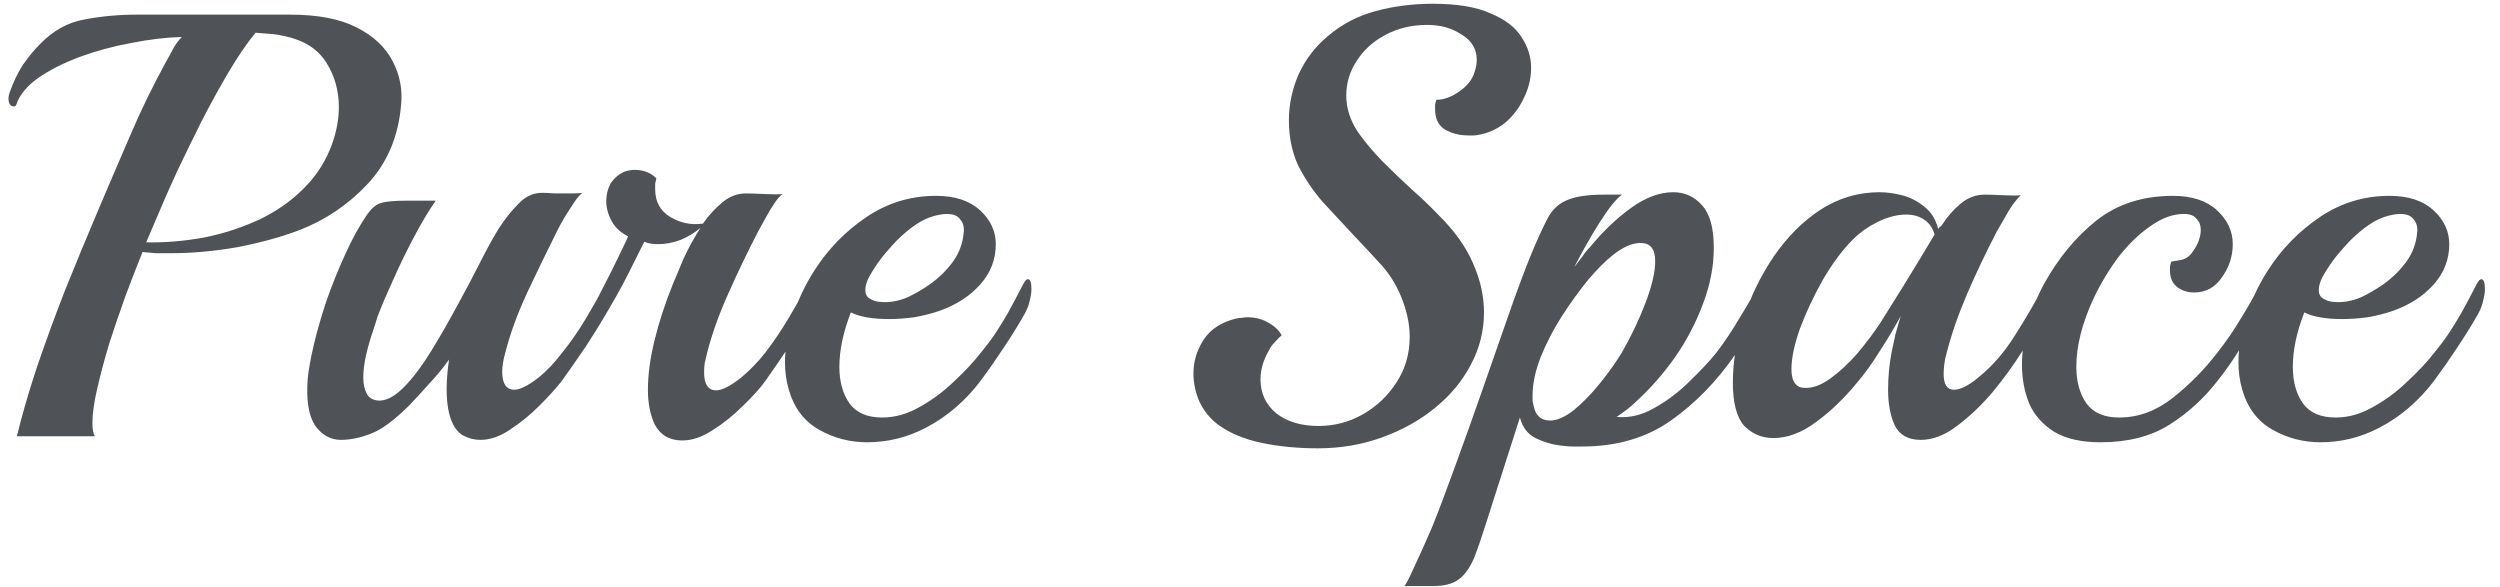 <svg width="149" height="35" viewBox="0 0 149 35" fill="none" xmlns="http://www.w3.org/2000/svg">
<path d="M1.008 26C1.296 24.8 1.68 23.468 2.16 22.004C2.664 20.516 3.228 18.968 3.852 17.36C4.5 15.752 5.16 14.156 5.832 12.572C6.504 10.988 7.152 9.476 7.776 8.036C8.4 6.572 9.12 5.096 9.936 3.608C10.104 3.32 10.248 3.056 10.368 2.816C10.512 2.576 10.668 2.372 10.836 2.204C9.9 2.228 8.892 2.348 7.812 2.564C6.756 2.756 5.736 3.032 4.752 3.392C3.792 3.752 2.964 4.172 2.268 4.652C1.596 5.132 1.164 5.66 0.972 6.236C0.948 6.308 0.9 6.344 0.828 6.344C0.612 6.344 0.504 6.176 0.504 5.84C0.504 5.768 0.528 5.66 0.576 5.516C0.792 4.892 1.056 4.34 1.368 3.86C1.704 3.38 2.04 2.972 2.376 2.636C3.168 1.82 4.056 1.328 5.04 1.16C6.024 0.968 7.068 0.872 8.172 0.872H17.28C18.936 0.872 20.256 1.124 21.24 1.628C22.248 2.132 22.968 2.804 23.4 3.644C23.832 4.46 24 5.336 23.904 6.272C23.736 8.168 23.064 9.74 21.888 10.988C20.736 12.212 19.38 13.124 17.82 13.724C16.74 14.132 15.516 14.468 14.148 14.732C12.78 14.972 11.448 15.092 10.152 15.092C9.864 15.092 9.576 15.092 9.288 15.092C9.024 15.068 8.76 15.044 8.496 15.02C8.184 15.788 7.848 16.652 7.488 17.612C7.152 18.548 6.828 19.496 6.516 20.456C6.228 21.416 5.988 22.316 5.796 23.156C5.604 23.972 5.508 24.656 5.508 25.208C5.508 25.568 5.556 25.832 5.652 26H1.008ZM8.712 14.444C9.816 14.468 10.968 14.372 12.168 14.156C13.368 13.916 14.52 13.532 15.624 13.004C16.728 12.452 17.664 11.744 18.432 10.88C18.984 10.256 19.416 9.548 19.728 8.756C20.04 7.94 20.196 7.148 20.196 6.38C20.196 5.396 19.944 4.508 19.44 3.716C18.936 2.924 18.132 2.408 17.028 2.168C16.74 2.096 16.452 2.048 16.164 2.024C15.876 2 15.564 1.976 15.228 1.952C14.7 2.6 14.16 3.392 13.608 4.328C13.056 5.264 12.516 6.248 11.988 7.28C11.484 8.288 11.004 9.272 10.548 10.232C10.116 11.168 9.756 11.984 9.468 12.68L8.712 14.444ZM20.32 26.216C19.696 26.216 19.18 25.928 18.772 25.352C18.388 24.752 18.244 23.828 18.34 22.58C18.388 22.052 18.508 21.38 18.7 20.564C18.892 19.748 19.144 18.872 19.456 17.936C19.792 16.976 20.164 16.052 20.572 15.164C20.98 14.252 21.424 13.448 21.904 12.752C22.168 12.392 22.432 12.176 22.696 12.104C22.984 12.008 23.5 11.96 24.244 11.96H25.972C25.564 12.536 25.132 13.256 24.676 14.12C24.22 14.984 23.8 15.848 23.416 16.712C23.032 17.552 22.732 18.26 22.516 18.836C22.468 19.004 22.372 19.304 22.228 19.736C22.084 20.144 21.952 20.6 21.832 21.104C21.712 21.608 21.652 22.076 21.652 22.508C21.652 22.892 21.724 23.216 21.868 23.48C22.012 23.744 22.276 23.876 22.66 23.876C23.116 23.852 23.608 23.564 24.136 23.012C24.664 22.46 25.192 21.752 25.72 20.888C26.248 20.024 26.764 19.124 27.268 18.188C27.796 17.228 28.264 16.34 28.672 15.524C29.104 14.684 29.464 14.036 29.752 13.58C30.112 13.028 30.496 12.548 30.904 12.14C31.312 11.708 31.78 11.492 32.308 11.492C32.5 11.492 32.752 11.504 33.064 11.528C33.4 11.528 33.724 11.528 34.036 11.528C34.372 11.528 34.6 11.516 34.72 11.492C34.576 11.588 34.408 11.78 34.216 12.068C34.024 12.356 33.832 12.656 33.64 12.968C33.472 13.256 33.34 13.496 33.244 13.688C32.62 14.936 32.008 16.196 31.408 17.468C30.832 18.716 30.4 19.904 30.112 21.032C29.992 21.464 29.932 21.836 29.932 22.148C29.932 22.868 30.172 23.228 30.652 23.228C30.988 23.228 31.468 22.988 32.092 22.508C32.572 22.124 33.04 21.632 33.496 21.032C34 20.408 34.468 19.736 34.9 19.016C35.332 18.296 35.704 17.636 36.016 17.036C36.112 16.868 36.196 16.784 36.268 16.784C36.412 16.784 36.484 16.976 36.484 17.36C36.484 17.552 36.448 17.78 36.376 18.044C36.328 18.284 36.232 18.524 36.088 18.764C35.752 19.34 35.356 19.976 34.9 20.672C34.444 21.344 33.976 22.016 33.496 22.688C33.16 23.12 32.716 23.612 32.164 24.164C31.612 24.716 31.024 25.196 30.4 25.604C29.8 26.012 29.212 26.216 28.636 26.216C28.3 26.216 27.988 26.144 27.7 26C27.412 25.88 27.172 25.628 26.98 25.244C26.74 24.74 26.62 24.056 26.62 23.192C26.62 22.928 26.632 22.652 26.656 22.364C26.68 22.052 26.716 21.74 26.764 21.428C26.404 21.932 26.02 22.4 25.612 22.832C25.228 23.264 24.832 23.696 24.424 24.128C23.512 25.04 22.732 25.616 22.084 25.856C21.46 26.096 20.872 26.216 20.32 26.216ZM40.668 26.252C39.9 26.252 39.348 25.928 39.012 25.28C38.748 24.704 38.616 24.02 38.616 23.228C38.616 22.34 38.748 21.356 39.012 20.276C39.276 19.196 39.636 18.092 40.092 16.964C40.26 16.556 40.476 16.04 40.74 15.416C41.028 14.792 41.364 14.18 41.748 13.58C41.412 13.868 41.016 14.108 40.56 14.3C40.104 14.468 39.66 14.552 39.228 14.552C38.892 14.552 38.616 14.504 38.4 14.408C38.208 14.792 37.896 15.416 37.464 16.28C37.032 17.144 36.456 18.164 35.736 19.34C35.664 19.46 35.592 19.46 35.52 19.34C35.472 19.196 35.448 19.004 35.448 18.764C35.448 18.572 35.472 18.368 35.52 18.152C35.568 17.936 35.64 17.732 35.736 17.54C35.976 17.084 36.216 16.616 36.456 16.136C36.696 15.632 36.912 15.188 37.104 14.804C37.296 14.42 37.404 14.18 37.428 14.084C36.996 13.868 36.672 13.568 36.456 13.184C36.24 12.776 36.132 12.38 36.132 11.996C36.132 11.612 36.216 11.264 36.384 10.952C36.576 10.64 36.852 10.4 37.212 10.232C37.428 10.16 37.632 10.124 37.824 10.124C38.352 10.124 38.784 10.292 39.12 10.628C39.096 10.724 39.072 10.832 39.048 10.952C39.048 11.048 39.048 11.156 39.048 11.276C39.048 12.02 39.348 12.572 39.948 12.932C40.548 13.292 41.196 13.424 41.892 13.328C42.228 12.848 42.612 12.428 43.044 12.068C43.476 11.708 43.944 11.528 44.448 11.528C44.712 11.528 45.084 11.54 45.564 11.564C46.068 11.588 46.428 11.588 46.644 11.564C46.5 11.66 46.332 11.852 46.14 12.14C45.948 12.428 45.768 12.728 45.6 13.04C45.432 13.352 45.3 13.592 45.204 13.76C44.556 15.008 43.956 16.256 43.404 17.504C42.852 18.728 42.432 19.904 42.144 21.032C42.096 21.248 42.048 21.452 42 21.644C41.976 21.812 41.964 21.992 41.964 22.184C41.964 22.904 42.204 23.264 42.684 23.264C43.02 23.264 43.5 23.024 44.124 22.544C44.676 22.088 45.168 21.584 45.6 21.032C46.08 20.408 46.536 19.736 46.968 19.016C47.4 18.296 47.772 17.636 48.084 17.036C48.204 16.844 48.288 16.748 48.336 16.748C48.48 16.748 48.552 16.964 48.552 17.396C48.552 17.564 48.528 17.768 48.48 18.008C48.432 18.248 48.348 18.476 48.228 18.692C47.868 19.292 47.46 19.952 47.004 20.672C46.548 21.368 46.08 22.052 45.6 22.724C45.288 23.156 44.844 23.648 44.268 24.2C43.716 24.752 43.116 25.232 42.468 25.64C41.844 26.048 41.244 26.252 40.668 26.252ZM55.175 25.496C54.071 26.072 52.907 26.36 51.682 26.36C50.651 26.36 49.691 26.108 48.803 25.604C47.914 25.1 47.315 24.296 47.002 23.192C46.858 22.688 46.786 22.16 46.786 21.608C46.786 20.696 46.943 19.76 47.255 18.8C47.59 17.816 48.023 16.916 48.55 16.1C49.367 14.828 50.398 13.772 51.647 12.932C52.895 12.092 54.275 11.672 55.786 11.672C56.914 11.672 57.791 11.96 58.414 12.536C59.038 13.112 59.35 13.784 59.35 14.552C59.35 15.464 59.038 16.268 58.414 16.964C57.815 17.636 57.023 18.152 56.038 18.512C55.559 18.68 55.042 18.812 54.49 18.908C53.962 18.98 53.459 19.016 52.978 19.016C51.995 19.016 51.239 18.884 50.711 18.62C50.255 19.796 50.026 20.876 50.026 21.86C50.026 22.748 50.23 23.48 50.639 24.056C51.047 24.608 51.694 24.884 52.583 24.884C53.327 24.884 54.059 24.68 54.779 24.272C55.523 23.864 56.206 23.36 56.831 22.76C57.478 22.16 58.019 21.584 58.45 21.032C58.786 20.624 59.075 20.24 59.315 19.88C59.554 19.52 59.806 19.112 60.071 18.656C60.334 18.176 60.647 17.588 61.007 16.892C61.102 16.724 61.187 16.64 61.258 16.64C61.403 16.64 61.474 16.832 61.474 17.216C61.474 17.432 61.438 17.672 61.367 17.936C61.319 18.176 61.222 18.428 61.078 18.692C60.742 19.292 60.334 19.952 59.855 20.672C59.398 21.368 58.931 22.04 58.45 22.688C58.019 23.264 57.526 23.792 56.974 24.272C56.422 24.752 55.822 25.16 55.175 25.496ZM51.898 17.828C52.019 17.9 52.151 17.948 52.294 17.972C52.438 17.996 52.583 18.008 52.727 18.008C53.206 18.008 53.687 17.9 54.166 17.684C54.647 17.444 55.054 17.204 55.391 16.964C55.943 16.58 56.41 16.124 56.794 15.596C57.178 15.068 57.395 14.468 57.443 13.796C57.467 13.508 57.395 13.268 57.227 13.076C57.083 12.86 56.819 12.752 56.434 12.752C56.242 12.752 56.002 12.788 55.715 12.86C55.331 12.956 54.947 13.136 54.562 13.4C54.178 13.664 53.806 13.976 53.447 14.336C53.327 14.456 53.111 14.696 52.798 15.056C52.511 15.392 52.234 15.776 51.971 16.208C51.706 16.616 51.575 16.976 51.575 17.288C51.575 17.552 51.682 17.732 51.898 17.828ZM78.546 26.72C77.346 26.72 76.23 26.612 75.198 26.396C74.166 26.18 73.302 25.82 72.606 25.316C72.126 24.956 71.754 24.5 71.49 23.948C71.25 23.396 71.13 22.832 71.13 22.256C71.13 21.536 71.334 20.864 71.742 20.24C72.15 19.616 72.798 19.196 73.686 18.98C73.806 18.956 73.914 18.944 74.01 18.944C74.13 18.92 74.238 18.908 74.334 18.908C74.814 18.908 75.234 19.016 75.594 19.232C75.978 19.448 76.242 19.7 76.386 19.988C76.29 20.06 76.158 20.192 75.99 20.384C75.822 20.552 75.714 20.696 75.666 20.816C75.306 21.416 75.126 22.016 75.126 22.616C75.126 23.432 75.438 24.104 76.062 24.632C76.71 25.136 77.55 25.388 78.582 25.388C79.518 25.388 80.394 25.16 81.21 24.704C82.05 24.224 82.722 23.588 83.226 22.796C83.754 22.004 84.018 21.092 84.018 20.06C84.018 19.292 83.838 18.476 83.478 17.612C83.166 16.868 82.734 16.208 82.182 15.632C81.654 15.056 81.15 14.516 80.67 14.012C80.022 13.316 79.398 12.644 78.798 11.996C78.222 11.324 77.742 10.604 77.358 9.836C76.998 9.044 76.818 8.156 76.818 7.172C76.818 6.236 77.01 5.324 77.394 4.436C77.802 3.548 78.378 2.792 79.122 2.168C79.962 1.448 80.922 0.944 82.002 0.656C83.082 0.368 84.21 0.224 85.386 0.224C86.85 0.224 88.002 0.416 88.842 0.8C89.706 1.16 90.318 1.628 90.678 2.204C91.062 2.78 91.254 3.392 91.254 4.04C91.254 4.664 91.11 5.264 90.822 5.84C90.558 6.416 90.186 6.908 89.706 7.316C89.226 7.7 88.698 7.94 88.122 8.036C88.026 8.06 87.93 8.072 87.834 8.072C87.738 8.072 87.63 8.072 87.51 8.072C86.982 8.072 86.514 7.952 86.106 7.712C85.722 7.472 85.53 7.064 85.53 6.488C85.53 6.416 85.53 6.332 85.53 6.236C85.554 6.14 85.578 6.044 85.602 5.948C86.034 5.948 86.478 5.792 86.934 5.48C87.39 5.168 87.69 4.82 87.834 4.436C87.954 4.124 88.014 3.836 88.014 3.572C88.014 2.924 87.714 2.42 87.114 2.06C86.538 1.676 85.854 1.484 85.062 1.484C84.126 1.484 83.286 1.688 82.542 2.096C81.822 2.48 81.258 2.996 80.85 3.644C80.442 4.268 80.238 4.952 80.238 5.696C80.238 6.44 80.466 7.16 80.922 7.856C81.306 8.408 81.786 8.984 82.362 9.584C82.938 10.16 83.526 10.724 84.126 11.276C84.726 11.804 85.242 12.296 85.674 12.752C86.658 13.712 87.366 14.696 87.798 15.704C88.23 16.688 88.446 17.66 88.446 18.62C88.446 19.724 88.182 20.768 87.654 21.752C87.15 22.712 86.442 23.564 85.53 24.308C84.618 25.052 83.562 25.64 82.362 26.072C81.162 26.504 79.89 26.72 78.546 26.72ZM83.71 34.928C83.83 34.76 83.986 34.46 84.178 34.028C84.37 33.62 84.574 33.176 84.79 32.696C85.006 32.216 85.186 31.808 85.33 31.472C85.738 30.464 86.206 29.228 86.734 27.764C87.262 26.324 87.802 24.812 88.354 23.228C88.906 21.644 89.434 20.132 89.938 18.692C90.442 17.252 90.886 16.064 91.27 15.128C91.63 14.264 91.942 13.58 92.206 13.076C92.47 12.548 92.842 12.176 93.322 11.96C93.826 11.72 94.582 11.6 95.59 11.6H96.67C96.334 11.84 95.89 12.392 95.338 13.256C94.81 14.096 94.306 14.984 93.826 15.92C93.994 15.704 94.15 15.5 94.294 15.308C94.438 15.092 94.594 14.9 94.762 14.732C95.53 13.796 96.346 13.016 97.21 12.392C98.074 11.768 98.914 11.456 99.73 11.456C100.402 11.456 100.966 11.708 101.422 12.212C101.902 12.716 102.142 13.568 102.142 14.768C102.142 15.872 101.926 16.988 101.494 18.116C101.086 19.22 100.534 20.276 99.838 21.284C99.142 22.268 98.374 23.144 97.534 23.912C97.366 24.08 97.174 24.248 96.958 24.416C96.766 24.56 96.562 24.704 96.346 24.848C97.114 24.92 97.87 24.74 98.614 24.308C99.382 23.876 100.078 23.348 100.702 22.724C101.35 22.1 101.878 21.536 102.286 21.032C102.766 20.408 103.246 19.688 103.726 18.872C104.23 18.056 104.638 17.336 104.95 16.712C105.046 16.544 105.13 16.46 105.202 16.46C105.394 16.46 105.49 16.676 105.49 17.108C105.49 17.492 105.37 17.888 105.13 18.296C104.938 18.656 104.674 19.112 104.338 19.664C104.002 20.216 103.702 20.696 103.438 21.104C102.334 22.712 101.05 24.032 99.586 25.064C98.122 26.096 96.358 26.612 94.294 26.612C94.126 26.612 93.946 26.612 93.754 26.612C93.586 26.612 93.406 26.6 93.214 26.576C92.638 26.528 92.098 26.384 91.594 26.144C91.09 25.928 90.754 25.508 90.586 24.884L88.57 31.184C88.306 32.024 88.066 32.72 87.85 33.272C87.61 33.824 87.322 34.232 86.986 34.496C86.626 34.784 86.11 34.928 85.438 34.928H83.71ZM92.386 25.064C92.794 25.064 93.262 24.86 93.79 24.452C94.318 24.02 94.834 23.492 95.338 22.868C95.866 22.22 96.31 21.596 96.67 20.996C97.222 20.036 97.69 19.052 98.074 18.044C98.458 17.036 98.65 16.208 98.65 15.56C98.65 14.84 98.362 14.48 97.786 14.48C97.282 14.48 96.73 14.72 96.13 15.2C95.698 15.536 95.206 16.028 94.654 16.676C94.126 17.324 93.598 18.056 93.07 18.872C92.566 19.664 92.146 20.48 91.81 21.32C91.498 22.136 91.342 22.88 91.342 23.552C91.342 23.672 91.342 23.792 91.342 23.912C91.366 24.008 91.39 24.116 91.414 24.236C91.534 24.788 91.858 25.064 92.386 25.064ZM114.474 26.216C113.73 26.216 113.214 25.928 112.926 25.352C112.662 24.776 112.53 24.068 112.53 23.228C112.53 22.46 112.602 21.704 112.746 20.96C112.818 20.624 112.89 20.288 112.962 19.952C113.058 19.592 113.166 19.22 113.286 18.836C112.878 19.58 112.446 20.3 111.99 20.996C111.558 21.692 111.114 22.304 110.658 22.832C109.89 23.768 109.074 24.548 108.21 25.172C107.37 25.796 106.53 26.108 105.69 26.108C105.018 26.108 104.442 25.868 103.962 25.388C103.506 24.884 103.278 24.02 103.278 22.796C103.278 21.548 103.494 20.264 103.926 18.944C104.358 17.624 104.958 16.4 105.726 15.272C106.518 14.12 107.442 13.196 108.498 12.5C109.578 11.804 110.754 11.456 112.026 11.456C112.434 11.456 112.878 11.516 113.358 11.636C113.838 11.756 114.282 11.984 114.69 12.32C115.098 12.632 115.374 13.076 115.518 13.652C115.542 13.604 115.566 13.568 115.59 13.544C115.638 13.52 115.674 13.496 115.698 13.472C116.034 12.944 116.418 12.5 116.85 12.14C117.282 11.78 117.762 11.6 118.29 11.6C118.554 11.6 118.926 11.612 119.406 11.636C119.886 11.66 120.234 11.66 120.45 11.636C120.33 11.732 120.162 11.924 119.946 12.212C119.754 12.5 119.574 12.8 119.406 13.112C119.238 13.4 119.106 13.628 119.01 13.796C118.362 15.044 117.774 16.28 117.246 17.504C116.718 18.728 116.31 19.904 116.022 21.032C115.95 21.272 115.902 21.5 115.878 21.716C115.854 21.908 115.842 22.1 115.842 22.292C115.842 22.916 116.046 23.228 116.454 23.228C116.838 23.228 117.318 22.988 117.894 22.508C118.734 21.836 119.466 20.996 120.09 19.988C120.738 18.98 121.302 18.008 121.782 17.072C121.878 16.904 121.962 16.82 122.034 16.82C122.178 16.82 122.25 17.024 122.25 17.432C122.25 17.624 122.214 17.84 122.142 18.08C122.094 18.32 122.01 18.548 121.89 18.764C121.554 19.34 121.11 20.048 120.558 20.888C120.03 21.728 119.43 22.556 118.758 23.372C118.086 24.164 117.378 24.836 116.634 25.388C115.914 25.94 115.194 26.216 114.474 26.216ZM107.31 23.084C107.382 23.108 107.49 23.12 107.634 23.12C108.09 23.12 108.582 22.928 109.11 22.544C109.638 22.16 110.166 21.668 110.694 21.068C111.222 20.444 111.69 19.82 112.098 19.196C113.154 17.516 113.934 16.256 114.438 15.416C114.942 14.576 115.23 14.096 115.302 13.976C115.182 13.568 114.966 13.268 114.654 13.076C114.366 12.884 114.018 12.788 113.61 12.788C113.082 12.788 112.518 12.932 111.918 13.22C111.342 13.508 110.85 13.856 110.442 14.264C109.818 14.888 109.218 15.692 108.642 16.676C108.09 17.66 107.634 18.632 107.274 19.592C106.938 20.552 106.77 21.356 106.77 22.004C106.77 22.604 106.95 22.964 107.31 23.084ZM125.189 26.36C124.061 26.36 123.149 26.156 122.453 25.748C121.757 25.316 121.253 24.752 120.941 24.056C120.653 23.336 120.509 22.568 120.509 21.752C120.509 20.936 120.629 20.108 120.869 19.268C121.109 18.428 121.433 17.636 121.841 16.892C122.681 15.38 123.713 14.132 124.937 13.148C126.185 12.164 127.709 11.672 129.509 11.672C130.637 11.672 131.513 11.96 132.137 12.536C132.761 13.112 133.073 13.784 133.073 14.552C133.073 15.272 132.857 15.932 132.425 16.532C132.017 17.132 131.465 17.432 130.769 17.432C130.385 17.432 130.049 17.324 129.761 17.108C129.473 16.892 129.329 16.556 129.329 16.1C129.329 16.028 129.329 15.956 129.329 15.884C129.353 15.788 129.377 15.692 129.401 15.596C129.545 15.572 129.749 15.536 130.013 15.488C130.301 15.416 130.529 15.248 130.697 14.984C131.009 14.552 131.165 14.12 131.165 13.688C131.165 13.424 131.081 13.208 130.913 13.04C130.769 12.848 130.517 12.752 130.157 12.752C129.509 12.752 128.849 12.992 128.177 13.472C127.505 13.928 126.869 14.54 126.269 15.308C125.693 16.076 125.189 16.916 124.757 17.828C124.085 19.292 123.749 20.636 123.749 21.86C123.749 22.748 123.953 23.48 124.361 24.056C124.769 24.608 125.417 24.884 126.305 24.884C127.433 24.884 128.489 24.5 129.473 23.732C130.481 22.94 131.381 22.028 132.173 20.996C132.701 20.324 133.169 19.64 133.577 18.944C134.009 18.248 134.369 17.612 134.657 17.036C134.753 16.868 134.837 16.784 134.909 16.784C135.053 16.784 135.125 16.988 135.125 17.396C135.125 17.588 135.089 17.816 135.017 18.08C134.969 18.32 134.885 18.548 134.765 18.764C134.357 19.436 133.937 20.108 133.505 20.78C133.097 21.452 132.653 22.088 132.173 22.688C131.357 23.744 130.397 24.62 129.293 25.316C128.189 26.012 126.821 26.36 125.189 26.36ZM141.8 25.496C140.696 26.072 139.532 26.36 138.308 26.36C137.276 26.36 136.316 26.108 135.428 25.604C134.54 25.1 133.94 24.296 133.628 23.192C133.484 22.688 133.412 22.16 133.412 21.608C133.412 20.696 133.568 19.76 133.88 18.8C134.216 17.816 134.648 16.916 135.176 16.1C135.992 14.828 137.024 13.772 138.272 12.932C139.52 12.092 140.9 11.672 142.412 11.672C143.54 11.672 144.416 11.96 145.04 12.536C145.664 13.112 145.976 13.784 145.976 14.552C145.976 15.464 145.664 16.268 145.04 16.964C144.44 17.636 143.648 18.152 142.664 18.512C142.184 18.68 141.668 18.812 141.116 18.908C140.588 18.98 140.084 19.016 139.604 19.016C138.62 19.016 137.864 18.884 137.336 18.62C136.88 19.796 136.652 20.876 136.652 21.86C136.652 22.748 136.856 23.48 137.264 24.056C137.672 24.608 138.32 24.884 139.208 24.884C139.952 24.884 140.684 24.68 141.404 24.272C142.148 23.864 142.832 23.36 143.456 22.76C144.104 22.16 144.644 21.584 145.076 21.032C145.412 20.624 145.7 20.24 145.94 19.88C146.18 19.52 146.432 19.112 146.696 18.656C146.96 18.176 147.272 17.588 147.632 16.892C147.728 16.724 147.812 16.64 147.884 16.64C148.028 16.64 148.1 16.832 148.1 17.216C148.1 17.432 148.064 17.672 147.992 17.936C147.944 18.176 147.848 18.428 147.704 18.692C147.368 19.292 146.96 19.952 146.48 20.672C146.024 21.368 145.556 22.04 145.076 22.688C144.644 23.264 144.152 23.792 143.6 24.272C143.048 24.752 142.448 25.16 141.8 25.496ZM138.524 17.828C138.644 17.9 138.776 17.948 138.92 17.972C139.064 17.996 139.208 18.008 139.352 18.008C139.832 18.008 140.312 17.9 140.792 17.684C141.272 17.444 141.68 17.204 142.016 16.964C142.568 16.58 143.036 16.124 143.42 15.596C143.804 15.068 144.02 14.468 144.068 13.796C144.092 13.508 144.02 13.268 143.852 13.076C143.708 12.86 143.444 12.752 143.06 12.752C142.868 12.752 142.628 12.788 142.34 12.86C141.956 12.956 141.572 13.136 141.188 13.4C140.804 13.664 140.432 13.976 140.072 14.336C139.952 14.456 139.736 14.696 139.424 15.056C139.136 15.392 138.86 15.776 138.596 16.208C138.332 16.616 138.2 16.976 138.2 17.288C138.2 17.552 138.308 17.732 138.524 17.828Z" fill="#4F5257"/>
</svg>
